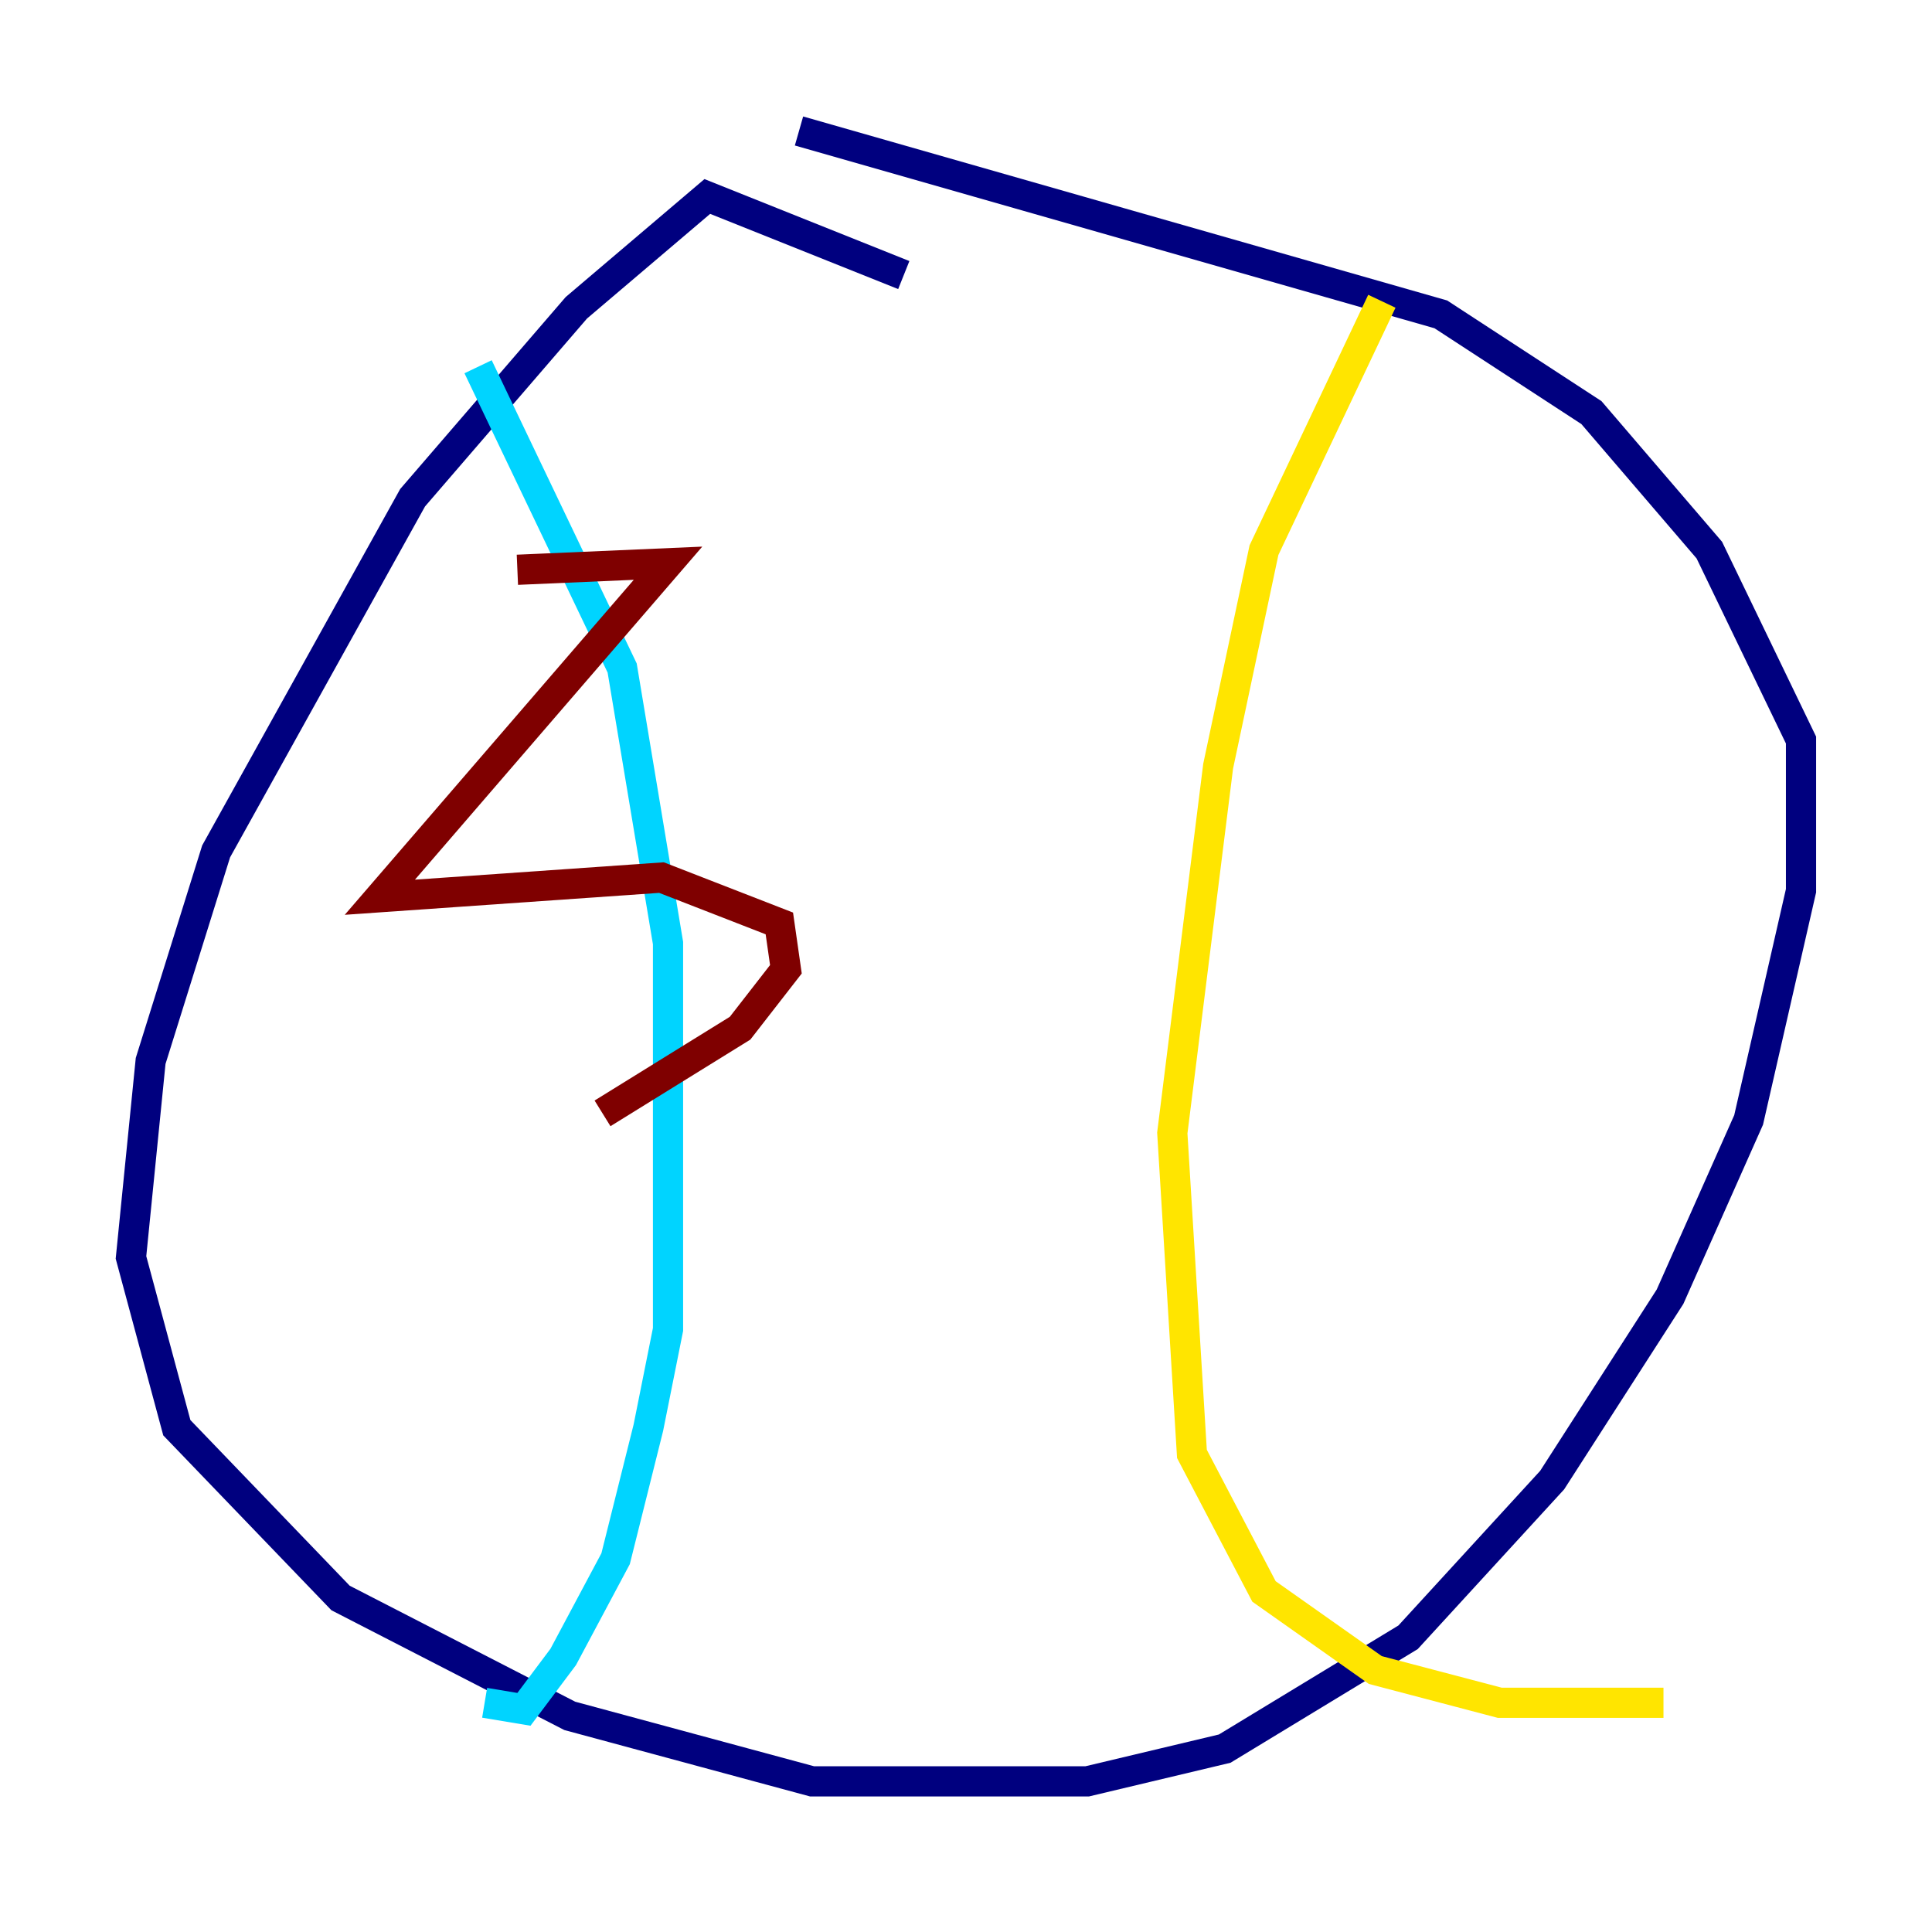 <?xml version="1.0" encoding="utf-8" ?>
<svg baseProfile="tiny" height="128" version="1.2" viewBox="0,0,128,128" width="128" xmlns="http://www.w3.org/2000/svg" xmlns:ev="http://www.w3.org/2001/xml-events" xmlns:xlink="http://www.w3.org/1999/xlink"><defs /><polyline fill="none" points="59.878,18.224 46.861,13.017 38.183,20.393 27.336,32.976 14.319,56.407 9.98,70.291 8.678,83.308 11.715,94.59 22.563,105.871 37.749,113.681 53.803,118.02 72.027,118.02 81.139,115.851 93.288,108.475 102.834,98.061 110.644,85.912 115.851,74.197 119.322,59.01 119.322,49.031 113.248,36.447 105.437,27.336 95.458,20.827 52.936,8.678" stroke="#00007f" stroke-width="2" /><polyline fill="none" points="31.675,24.298 41.22,44.258 44.258,62.481 44.258,88.081 42.956,94.59 40.786,103.268 37.315,109.776 34.712,113.248 32.108,112.814" stroke="#00d4ff" stroke-width="2" /><polyline fill="none" points="91.552,19.959 83.742,36.447 80.705,50.766 77.668,75.064 78.969,96.325 83.742,105.437 91.119,110.644 99.363,112.814 110.21,112.814" stroke="#ffe500" stroke-width="2" /><polyline fill="none" points="34.278,37.749 44.258,37.315 25.166,59.444 43.824,58.142 51.634,61.18 52.068,64.217 49.031,68.122 39.919,73.763" stroke="#7f0000" stroke-width="2" /></svg>
